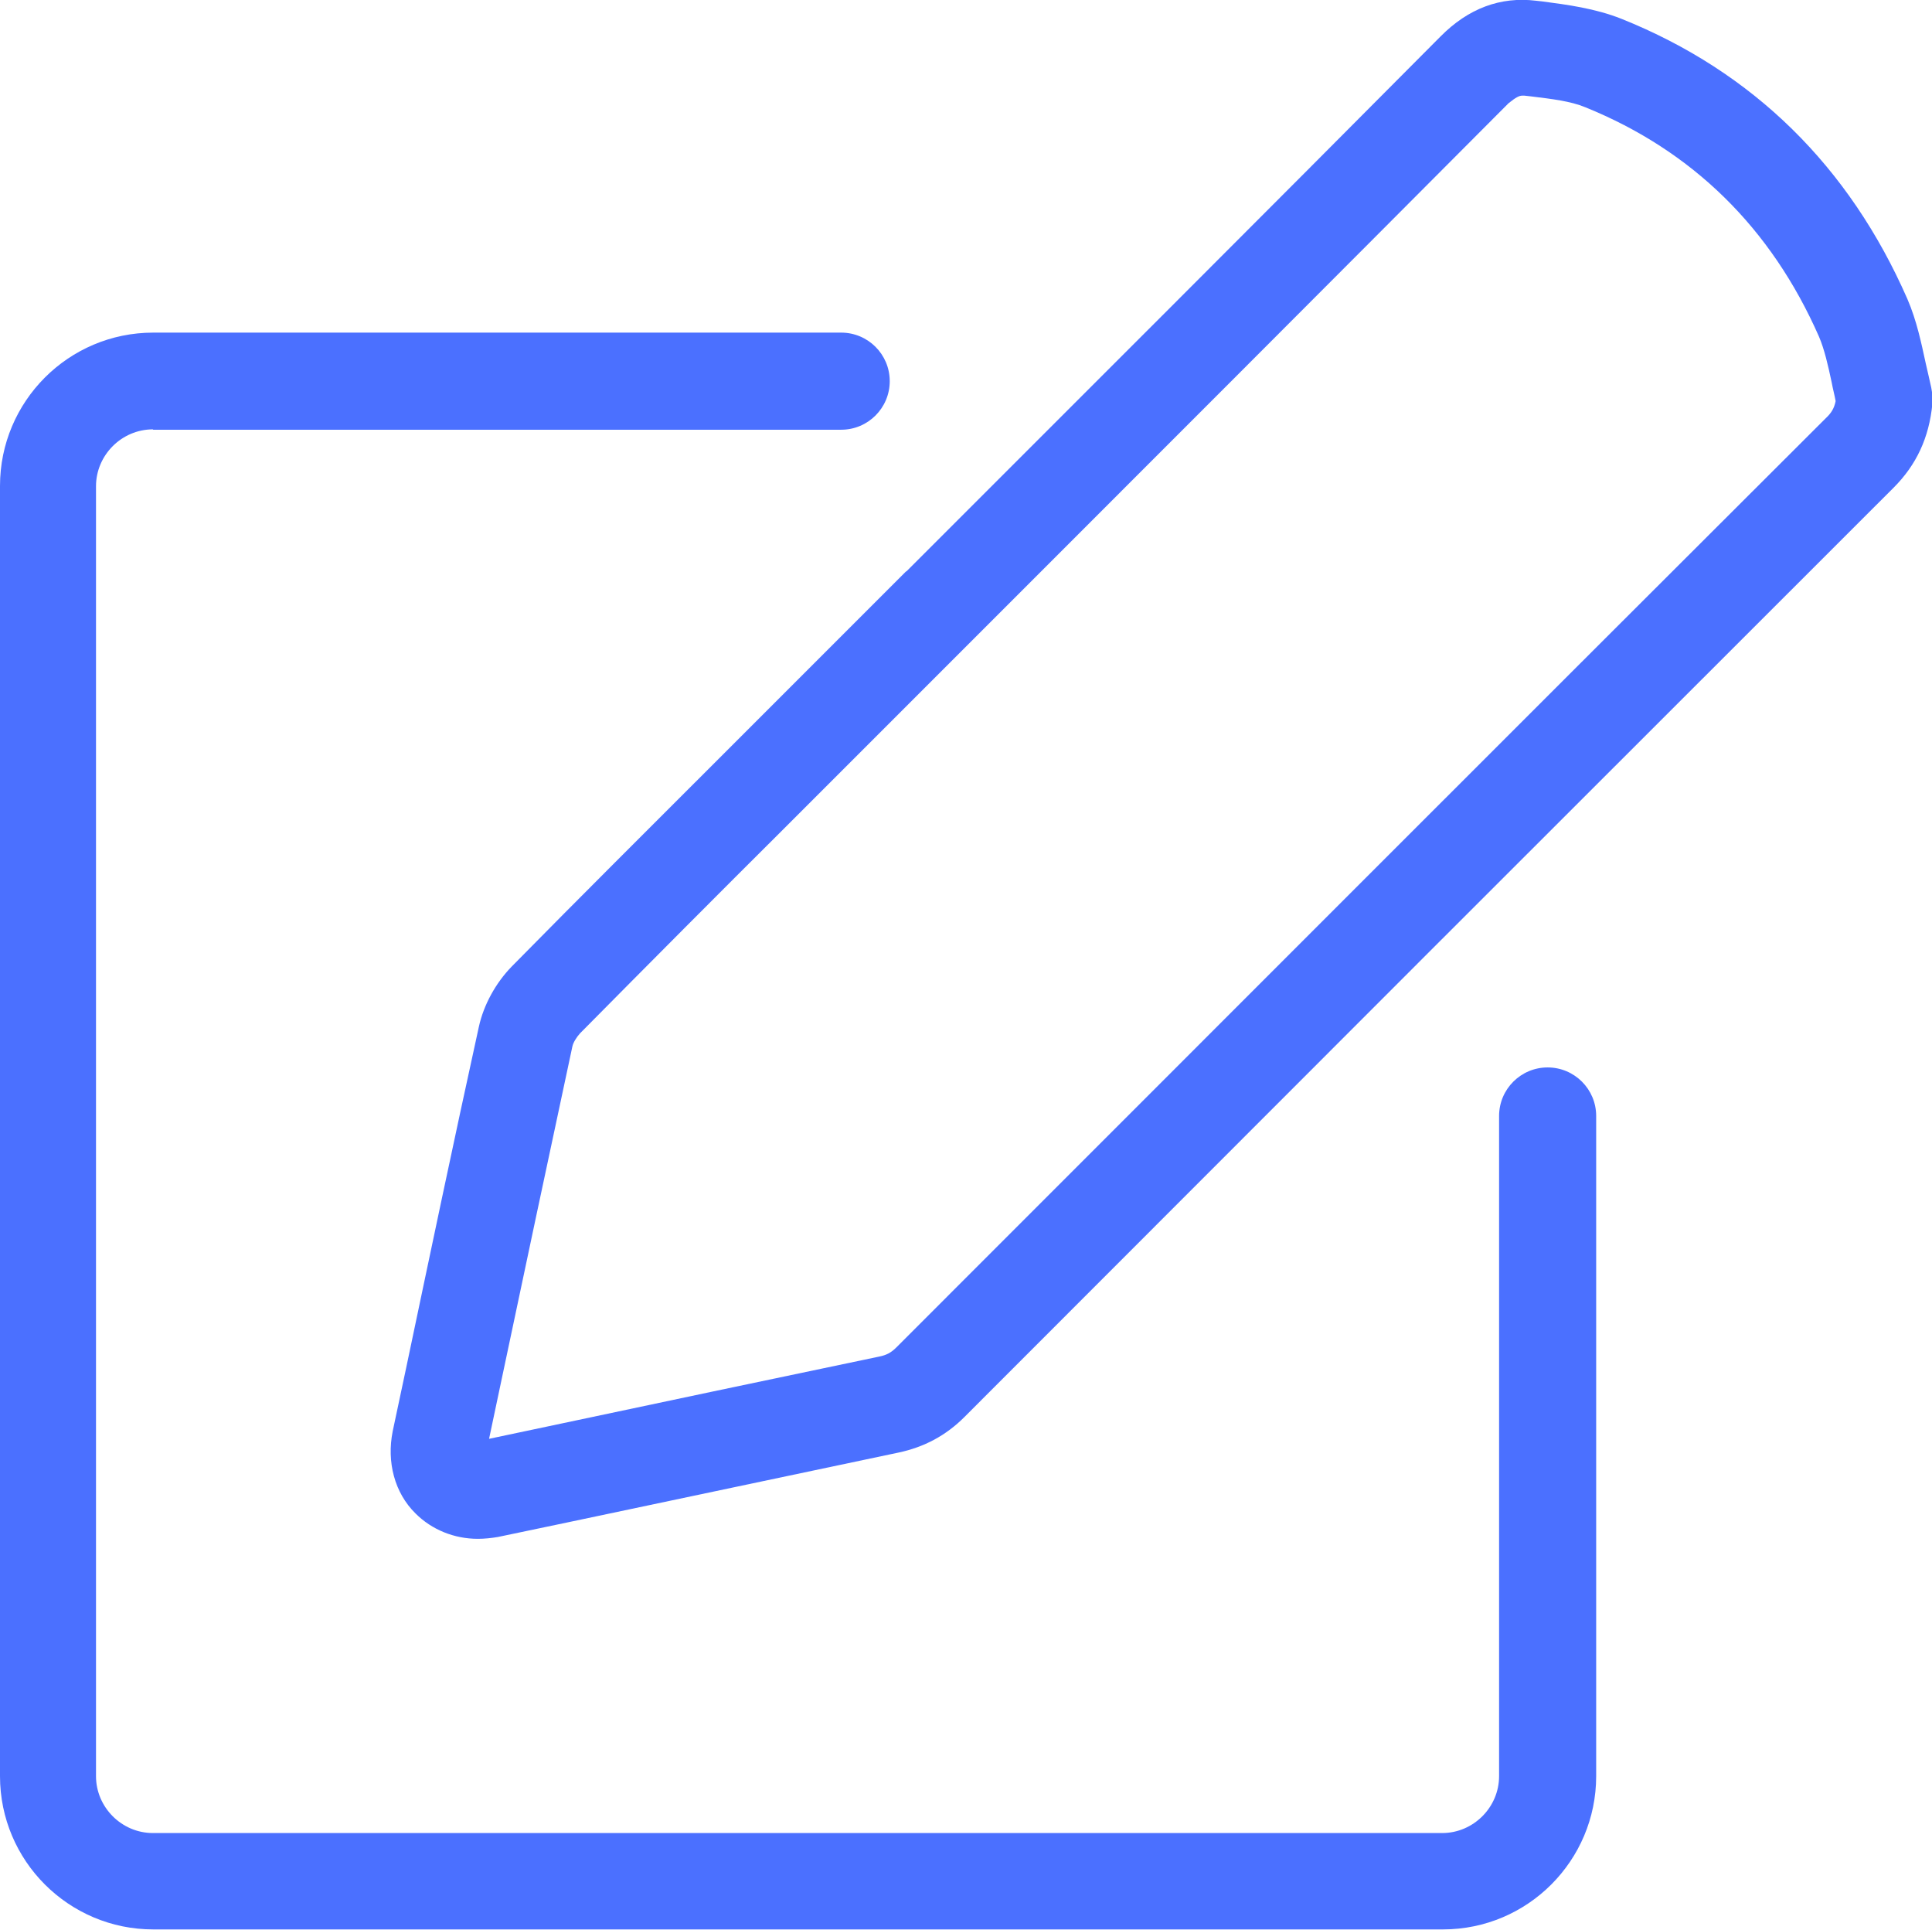 <?xml version="1.0" encoding="UTF-8"?>
<!DOCTYPE svg PUBLIC "-//W3C//DTD SVG 1.1//EN" "http://www.w3.org/Graphics/SVG/1.1/DTD/svg11.dtd">
<!-- Creator: CorelDRAW X5 -->
<svg xmlns="http://www.w3.org/2000/svg" xml:space="preserve" width="5.333in" height="5.326in" style="shape-rendering:geometricPrecision; text-rendering:geometricPrecision; image-rendering:optimizeQuality; fill-rule:evenodd; clip-rule:evenodd"
viewBox="0 0 5333 5326"
 xmlns:xlink="http://www.w3.org/1999/xlink">
 <defs>
  <style type="text/css">
   <![CDATA[
    .fil0 {fill:#4B70FF}
   ]]>
  </style>
 </defs>
 <g id="Layer_x0020_1">
  <g id="_401762280">
   <g>
    <g>
     <path class="fil0" d="M2501 1577l-517 517c-190,190 -382,381 -571,573 -45,46 -78,107 -91,166 -69,314 -135,629 -201,943l-37 174c-17,85 5,170 63,227 45,45 107,70 172,70 18,0 37,-2 55,-5l191 -40c305,-64 610,-129 915,-193 71,-15 131,-47 182,-98 855,-856 1710,-1711 2565,-2565 63,-63 98,-138 107,-231 1,-15 0,-30 -3,-45 -5,-22 -10,-45 -15,-66 -12,-55 -25,-119 -51,-179l0 0c-160,-365 -425,-627 -789,-773 -73,-29 -150,-39 -218,-48l-18 -2c-98,-12 -187,21 -264,99 -489,492 -982,984 -1474,1476zm1702 -1313c2,0 3,0 5,0l18 2c57,7 109,13 150,30 296,120 513,333 645,633 15,35 25,79 35,126 3,17 8,35 11,52 -4,20 -12,33 -27,47 -856,854 -1711,1710 -2566,2565 -14,14 -27,21 -47,25 -306,64 -610,128 -916,193l-161 34 30 -142c66,-313 133,-628 200,-941 2,-10 11,-25 21,-36 189,-191 379,-382 569,-571l517 -517c493,-493 985,-985 1477,-1479 21,-17 30,-21 38,-21z" data-original="#000000" data-old_color="#000000"/>
     <path class="fil0" d="M423 1186l1899 0c74,0 134,-60 134,-134 0,-74 -60,-134 -134,-134l-1899 0c-234,0 -423,190 -423,423l0 3561c0,234 190,423 423,423l3560 0c234,0 423,-190 423,-423l0 -1822c0,-74 -60,-134 -134,-134 -74,0 -134,60 -134,134l0 1822c0,86 -71,157 -157,157l-3559 0c-86,0 -157,-71 -157,-157l0 -3560c0,-86 71,-157 157,-157z" data-original="#000000" data-old_color="#000000"/>
    </g>
   </g>
  </g>
 </g>
</svg>
